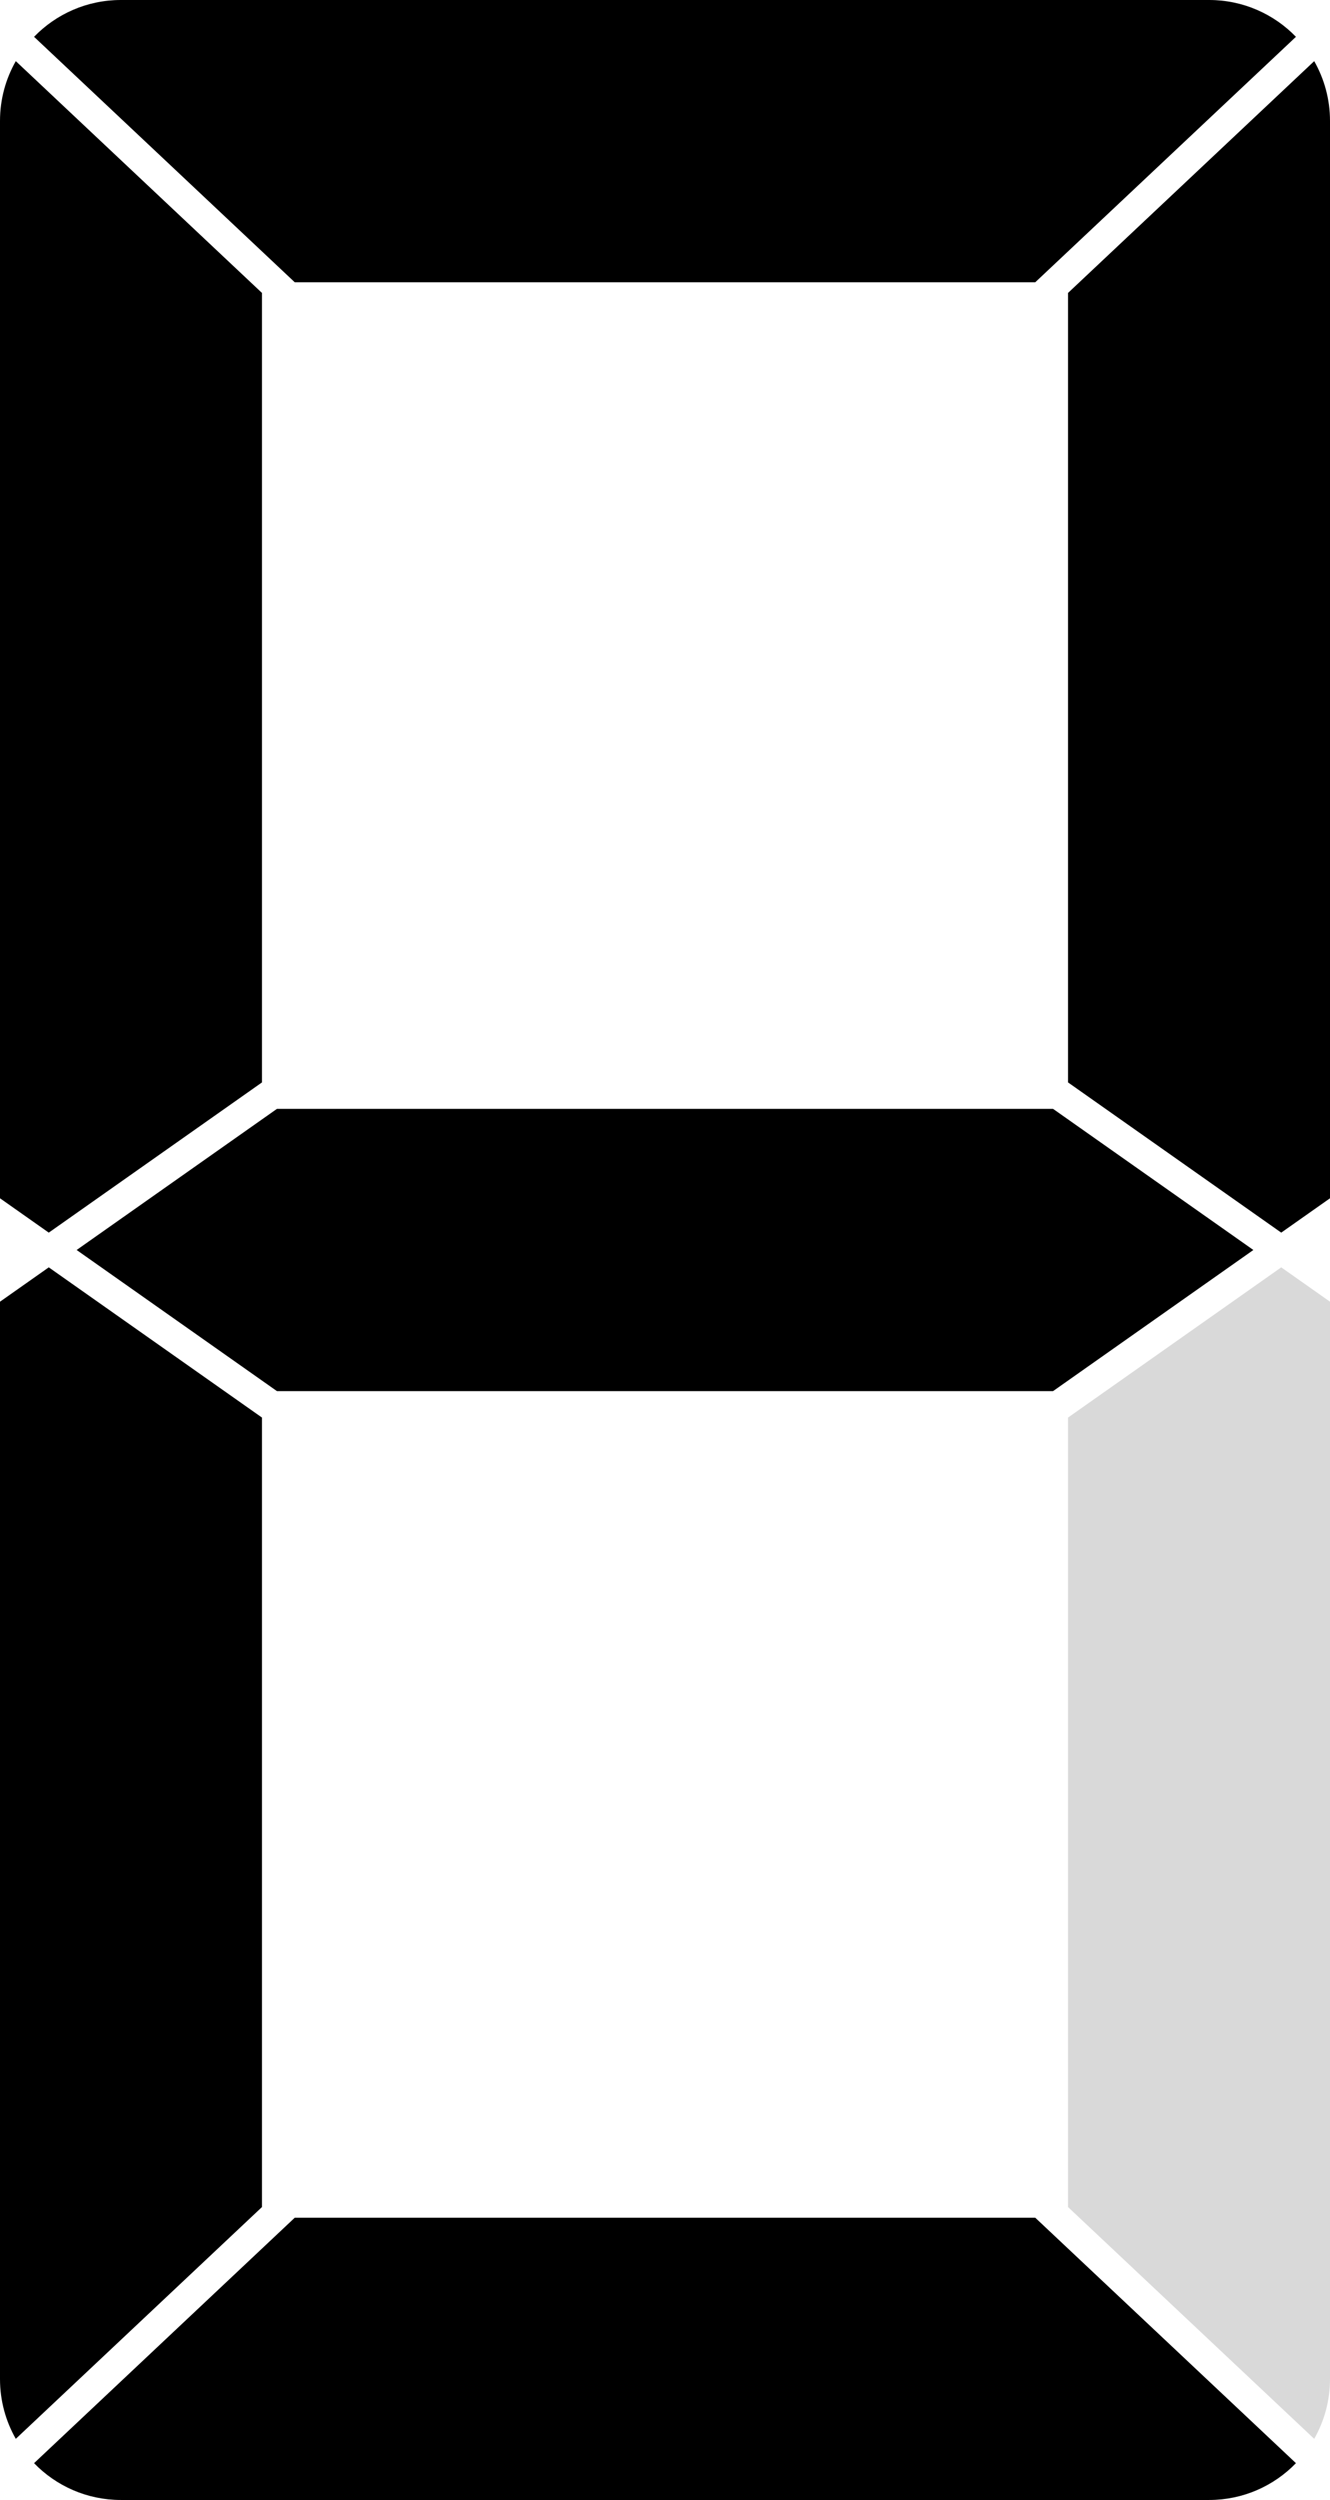 <svg width="66" height="124" viewBox="0 0 66 124" fill="none" xmlns="http://www.w3.org/2000/svg">
  <path d="M6 0C4.309 0 2.781 0.7 1.69 1.826L14.626 14H51.374L64.31 1.826C63.219 0.7 61.691 0 60 0H6Z" fill="currentColor" />
  <path d="M13.743 55L3.803 62L13.743 69H52.257L62.197 62L52.257 55H13.743Z" fill="currentColor" />
  <path d="M13 14.53L0.784 3.033C0.285 3.908 0 4.921 0 6V59.435L2.42 61.139L13 53.688V14.53Z" fill="currentColor" />
  <path d="M6 124C4.309 124 2.781 123.3 1.69 122.174L14.626 110H51.374L64.31 122.174C63.219 123.3 61.691 124 60 124H6Z" fill="currentColor" />
  <path d="M13 109.47L0.784 120.967C0.285 120.092 0 119.079 0 118V64.565L2.42 62.861L13 70.312V109.47Z" fill="currentColor" />
  <path d="M53 14.53L65.216 3.033C65.715 3.908 66 4.921 66 6V59.435L63.58 61.139L53 53.688V14.53Z" fill="currentColor" />
  <path d="M53 109.47L65.216 120.967C65.715 120.092 66 119.079 66 118V64.565L63.58 62.861L53 70.312V109.47Z" fill="#D9D9D9" />
</svg>
